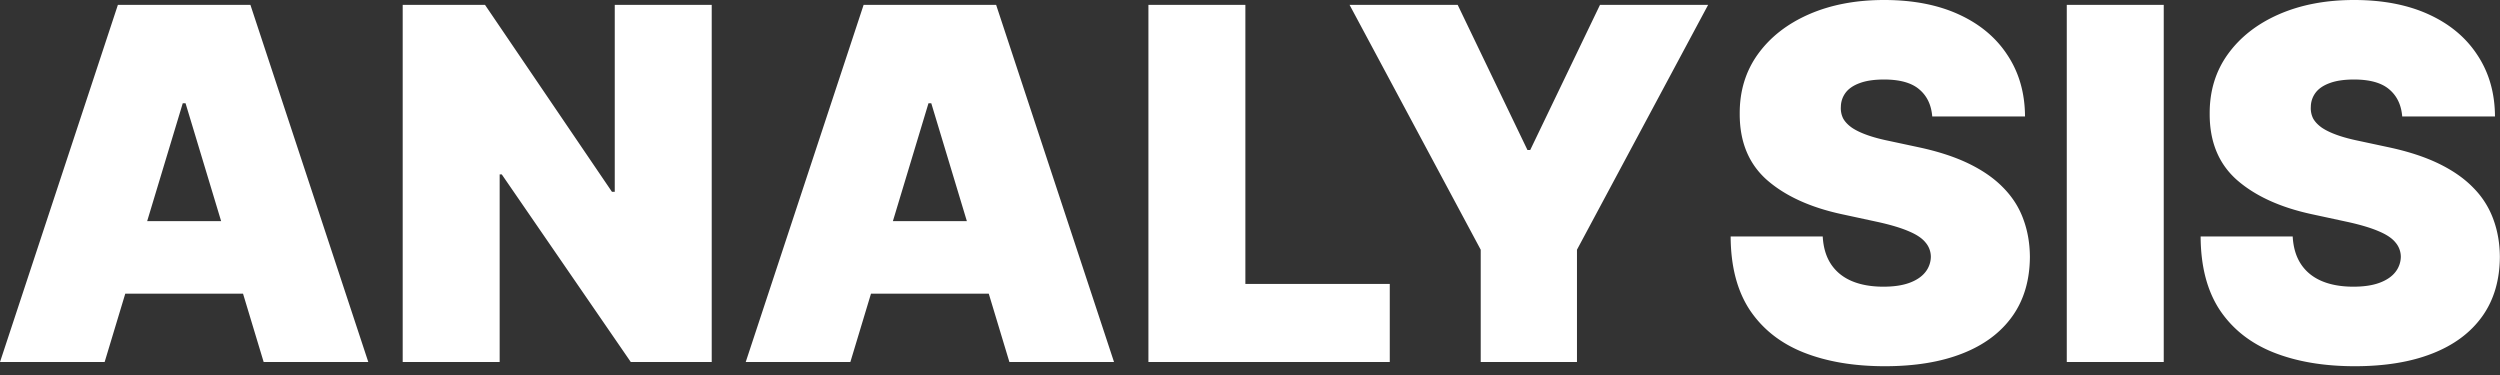 <svg width="280" height="42" fill="none" xmlns="http://www.w3.org/2000/svg"><rect width="100%" height="100%" fill="#333333" stroke="none"/><path d="M11.719 40.547H0l13.203-40h14.844l13.203 40H29.531l-8.75-28.984h-.312l-8.75 28.984zM9.53 24.766h22.032v8.125H9.53v-8.125zM79.712.547v40h-9.063L56.196 19.53h-.234v21.016h-10.86v-40h9.22L68.54 21.484h.313V.547h10.859zM95.24 40.547H83.52l13.204-40h14.843l13.204 40h-11.719l-8.75-28.984h-.313l-8.75 28.984zm-2.188-15.781h22.031v8.125H93.052v-8.125zM128.623 40.547v-40h10.859v31.25h16.172v8.75h-27.031zM151.152.547h12.11l7.812 16.25h.313l7.812-16.25h12.11l-14.688 27.422v12.578H165.84V27.969L151.152.547zM216.411 13.047c-.104-1.302-.592-2.318-1.465-3.047-.859-.73-2.168-1.094-3.925-1.094-1.12 0-2.038.137-2.754.41-.704.26-1.224.619-1.563 1.075a2.658 2.658 0 0 0-.527 1.562 2.56 2.56 0 0 0 .254 1.309c.208.377.534.722.976 1.035.443.3 1.009.573 1.699.82.691.248 1.511.469 2.461.664l3.282.703c2.213.47 4.108 1.088 5.683 1.856 1.576.768 2.865 1.673 3.867 2.715 1.003 1.028 1.739 2.187 2.207 3.476.482 1.29.73 2.696.743 4.219-.013 2.63-.671 4.857-1.973 6.68-1.302 1.823-3.164 3.21-5.586 4.16-2.409.95-5.306 1.426-8.691 1.426-3.477 0-6.511-.515-9.102-1.543-2.578-1.029-4.583-2.611-6.016-4.746-1.419-2.149-2.135-4.896-2.148-8.243h10.313c.065 1.224.371 2.253.917 3.086.547.834 1.316 1.465 2.305 1.895 1.003.43 2.194.644 3.574.644 1.159 0 2.129-.143 2.911-.43.781-.286 1.373-.683 1.777-1.19a2.81 2.81 0 0 0 .625-1.739 2.468 2.468 0 0 0-.606-1.602c-.377-.468-1.002-.885-1.875-1.25-.872-.377-2.05-.729-3.535-1.054l-3.984-.86c-3.542-.768-6.335-2.05-8.379-3.847-2.031-1.81-3.04-4.278-3.027-7.403-.013-2.539.664-4.759 2.031-6.66 1.38-1.914 3.288-3.405 5.723-4.472C205.05.534 207.856 0 211.021 0c3.229 0 6.022.54 8.378 1.621 2.357 1.08 4.174 2.604 5.45 4.57 1.289 1.954 1.94 4.239 1.953 6.856h-10.391zM242.339.547v40h-10.86v-40h10.86zM269.048 13.047c-.104-1.302-.593-2.318-1.465-3.047-.859-.73-2.168-1.094-3.926-1.094-1.12 0-2.038.137-2.754.41-.703.26-1.224.619-1.562 1.075a2.653 2.653 0 0 0-.528 1.562 2.57 2.57 0 0 0 .254 1.309c.209.377.534.722.977 1.035.443.3 1.009.573 1.699.82.69.248 1.511.469 2.461.664l3.281.703c2.214.47 4.108 1.088 5.684 1.856 1.575.768 2.865 1.673 3.867 2.715a9.683 9.683 0 0 1 2.207 3.476c.482 1.29.729 2.696.742 4.219-.013 2.63-.67 4.857-1.972 6.68-1.302 1.823-3.164 3.21-5.586 4.16-2.409.95-5.306 1.426-8.692 1.426-3.476 0-6.51-.515-9.101-1.543-2.578-1.029-4.584-2.611-6.016-4.746-1.419-2.149-2.135-4.896-2.148-8.243h10.312c.065 1.224.371 2.253.918 3.086.547.834 1.315 1.465 2.305 1.895 1.002.43 2.194.644 3.574.644 1.159 0 2.129-.143 2.91-.43.782-.286 1.374-.683 1.778-1.19a2.816 2.816 0 0 0 .625-1.739 2.468 2.468 0 0 0-.606-1.602c-.377-.468-1.002-.885-1.875-1.25-.872-.377-2.051-.729-3.535-1.054l-3.984-.86c-3.542-.768-6.335-2.05-8.379-3.847-2.032-1.81-3.041-4.278-3.028-7.403-.013-2.539.664-4.759 2.032-6.66 1.38-1.914 3.287-3.405 5.722-4.472C257.687.534 260.493 0 263.657 0c3.229 0 6.022.54 8.379 1.621 2.357 1.08 4.173 2.604 5.449 4.57 1.289 1.954 1.94 4.239 1.953 6.856h-10.39z" fill="#fff"/></svg>